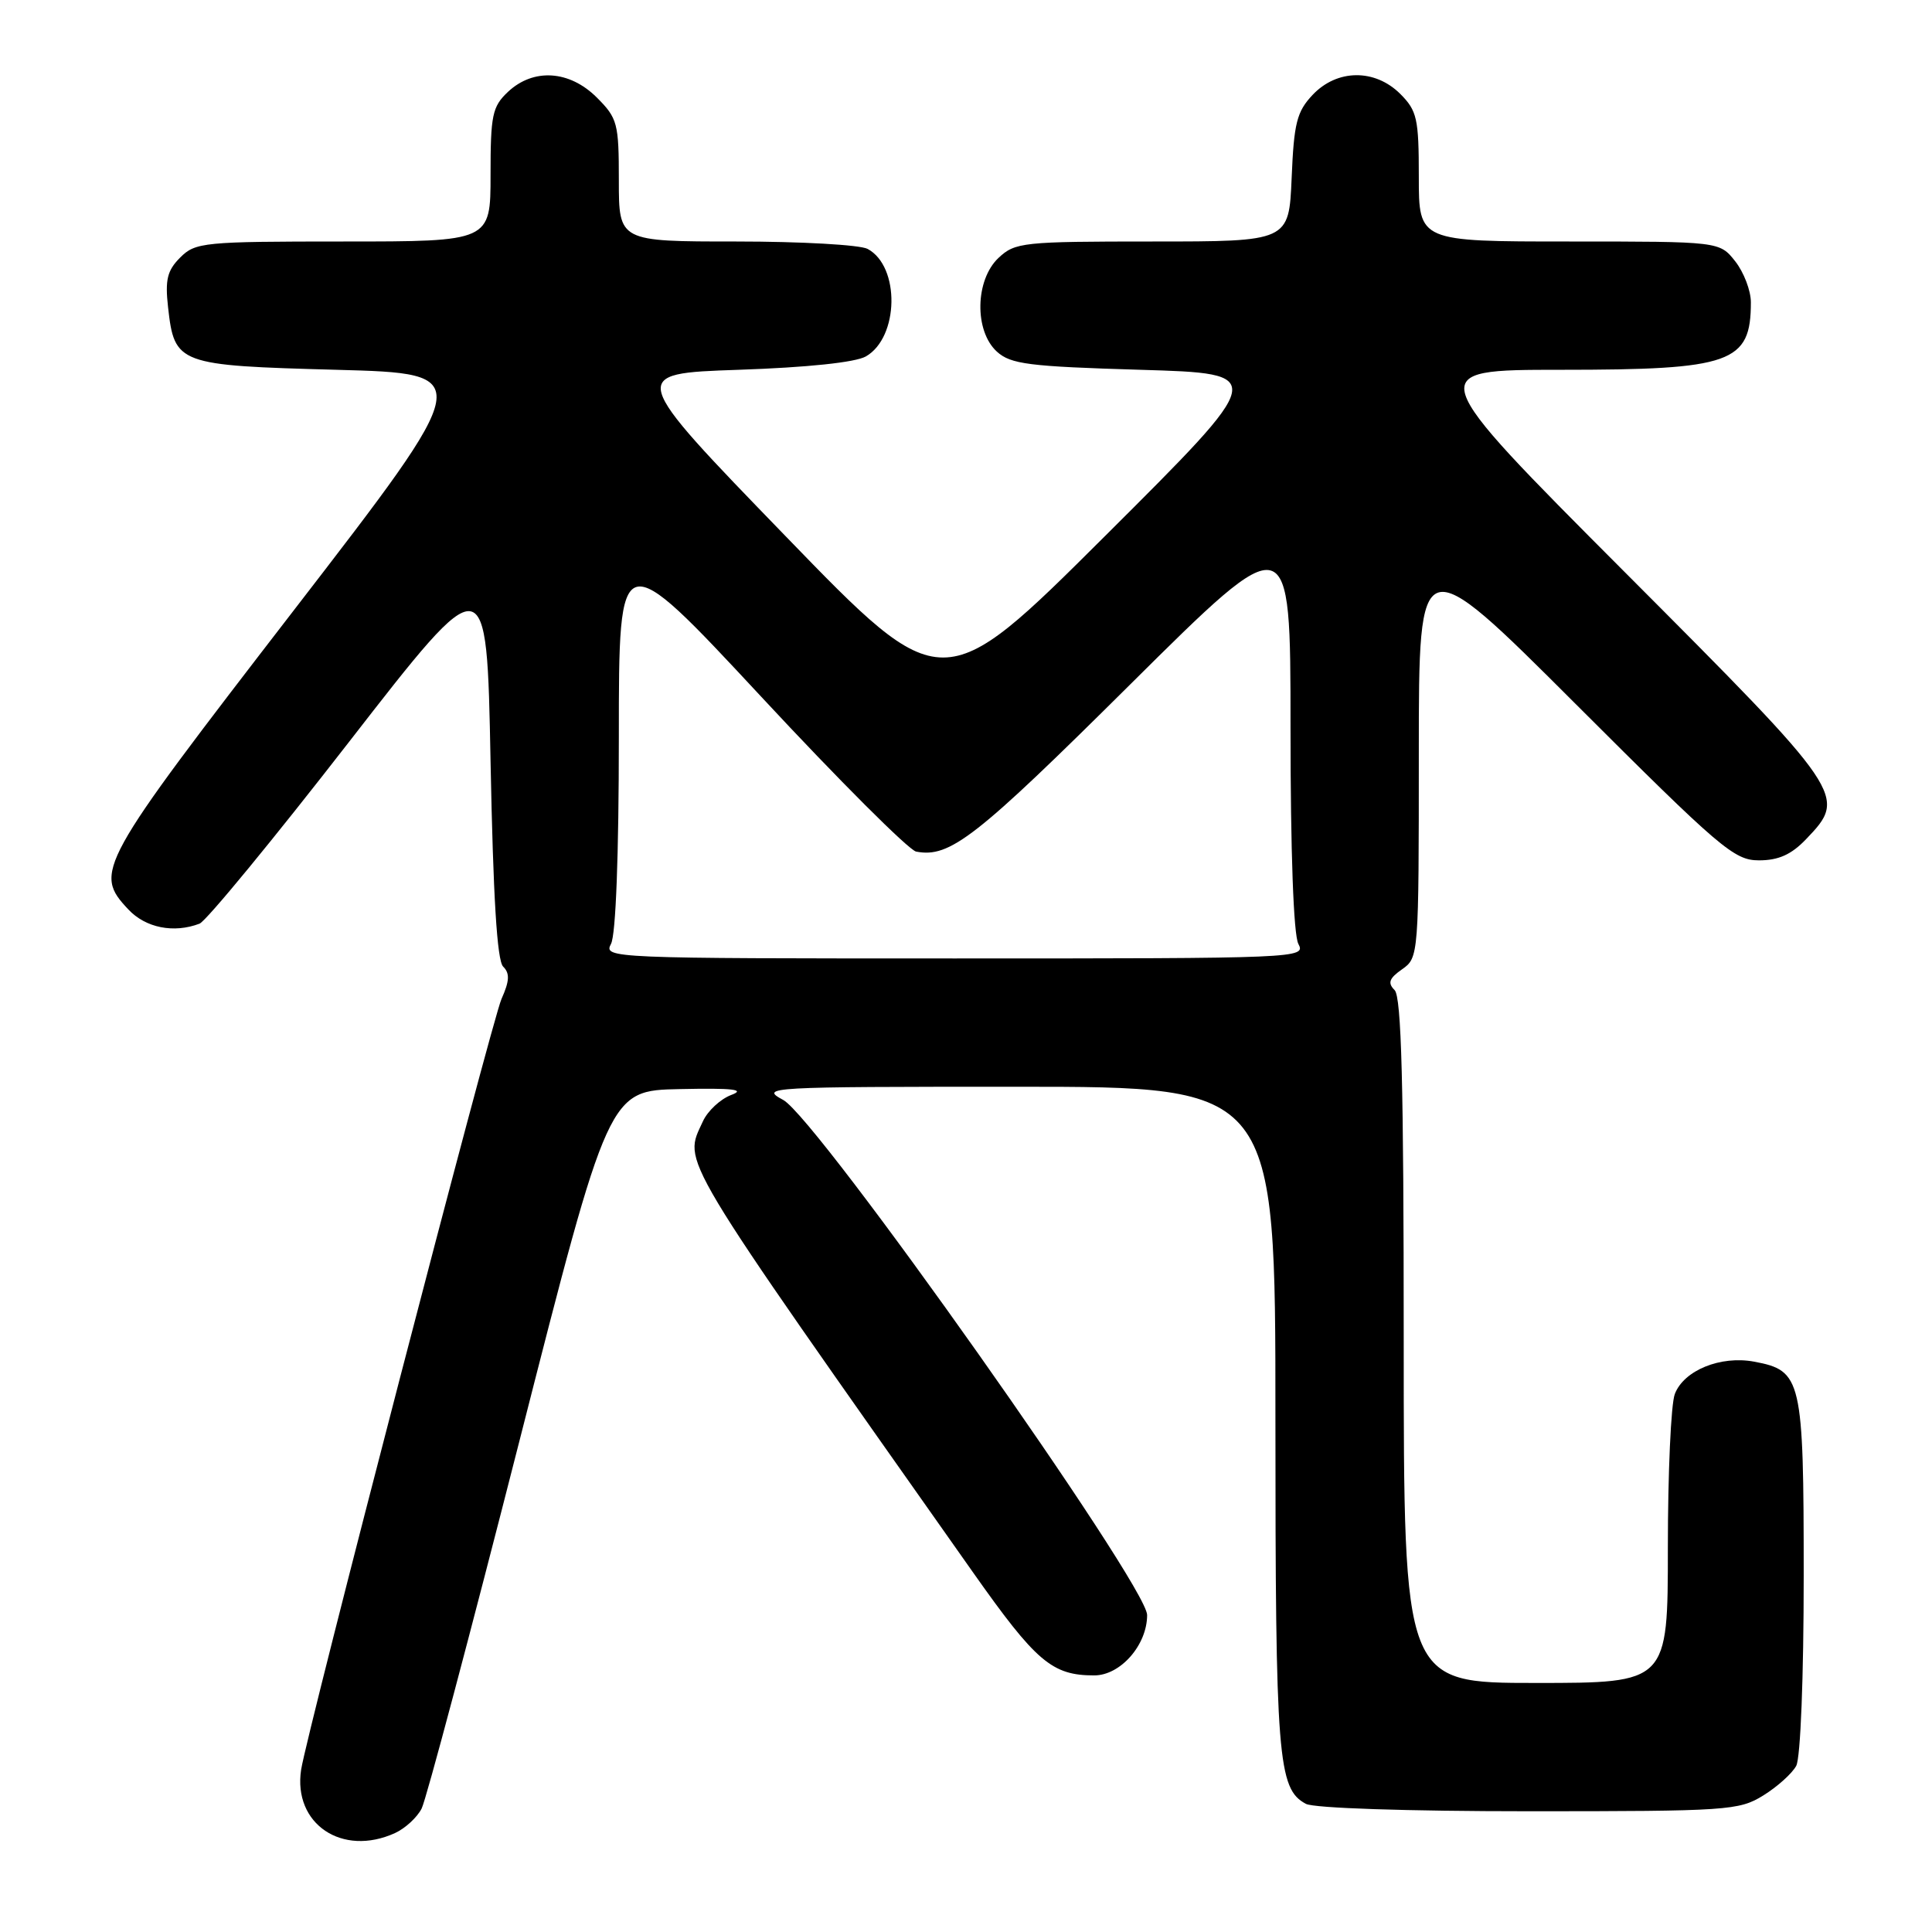 <?xml version="1.0" encoding="UTF-8" standalone="no"?>
<!DOCTYPE svg PUBLIC "-//W3C//DTD SVG 1.1//EN" "http://www.w3.org/Graphics/SVG/1.1/DTD/svg11.dtd" >
<svg xmlns="http://www.w3.org/2000/svg" xmlns:xlink="http://www.w3.org/1999/xlink" version="1.1" viewBox="0 0 256 256">
 <g >
 <path fill="currentColor"
d=" M 52.34 242.89 C 53.68 242.28 55.27 240.82 55.87 239.64 C 56.47 238.46 62.29 216.57 68.81 191.00 C 80.66 144.50 80.66 144.50 90.08 144.31 C 97.16 144.16 98.85 144.36 96.89 145.09 C 95.46 145.63 93.77 147.20 93.14 148.58 C 90.55 154.27 89.14 151.91 128.91 208.32 C 137.30 220.22 139.40 222.00 144.99 222.00 C 148.47 222.00 152.00 217.97 152.00 214.00 C 152.00 210.06 108.28 148.18 103.78 145.75 C 100.63 144.05 101.59 144.00 134.77 144.00 C 169.00 144.00 169.00 144.00 169.00 187.85 C 169.00 233.04 169.31 237.03 173.04 239.02 C 174.11 239.59 186.41 240.00 202.57 240.00 C 228.91 240.00 230.43 239.90 233.64 237.91 C 235.50 236.76 237.47 234.99 238.01 233.98 C 238.58 232.91 239.00 222.24 239.00 208.79 C 239.00 182.71 238.74 181.61 232.45 180.43 C 227.99 179.59 223.11 181.58 221.92 184.72 C 221.41 186.05 221.00 195.20 221.00 205.07 C 221.00 223.00 221.00 223.00 203.50 223.00 C 186.00 223.00 186.00 223.00 186.00 177.70 C 186.00 143.61 185.70 132.10 184.79 131.19 C 183.85 130.25 184.06 129.64 185.79 128.43 C 187.98 126.90 188.00 126.61 188.00 99.70 C 188.00 72.52 188.00 72.52 208.76 93.26 C 227.98 112.46 229.78 114.00 233.07 114.00 C 235.66 114.00 237.36 113.24 239.31 111.20 C 244.80 105.47 244.64 105.23 215.27 75.79 C 188.55 49.00 188.55 49.00 206.82 49.00 C 229.44 49.00 232.00 48.09 232.00 40.05 C 232.00 38.52 231.07 36.08 229.93 34.63 C 227.85 32.00 227.85 32.00 207.93 32.00 C 188.00 32.00 188.00 32.00 188.00 23.45 C 188.00 15.71 187.77 14.68 185.55 12.45 C 182.18 9.09 177.16 9.14 173.92 12.58 C 171.83 14.80 171.45 16.32 171.15 23.58 C 170.79 32.00 170.79 32.00 152.71 32.00 C 135.52 32.00 134.51 32.11 132.31 34.17 C 129.20 37.10 129.08 43.86 132.10 46.60 C 133.94 48.26 136.31 48.56 151.12 49.00 C 168.03 49.50 168.03 49.50 146.45 71.00 C 124.87 92.50 124.87 92.50 104.05 71.00 C 83.22 49.50 83.22 49.50 97.86 49.00 C 107.00 48.69 113.34 48.02 114.73 47.23 C 119.13 44.71 119.29 35.30 114.96 32.98 C 113.95 32.44 106.13 32.00 97.57 32.00 C 82.00 32.00 82.00 32.00 82.00 23.92 C 82.00 16.33 81.83 15.67 79.08 12.92 C 75.46 9.31 70.69 9.00 67.31 12.17 C 65.23 14.13 65.00 15.24 65.00 23.17 C 65.00 32.00 65.00 32.00 45.50 32.00 C 26.97 32.00 25.89 32.11 23.88 34.12 C 22.16 35.84 21.86 37.06 22.27 40.72 C 23.12 48.27 23.56 48.43 44.59 49.00 C 63.12 49.50 63.12 49.50 38.89 80.92 C 12.88 114.65 12.37 115.57 17.01 120.51 C 19.30 122.95 23.03 123.69 26.44 122.39 C 27.32 122.05 36.24 111.20 46.27 98.28 C 64.50 74.80 64.50 74.80 65.00 100.85 C 65.35 118.86 65.86 127.27 66.67 128.08 C 67.57 128.97 67.52 129.98 66.45 132.37 C 65.19 135.18 40.64 229.62 39.90 234.50 C 38.81 241.68 45.34 246.08 52.34 242.89 Z  M 80.96 125.07 C 81.60 123.88 82.00 113.28 82.00 97.59 C 82.00 72.05 82.00 72.05 100.82 92.27 C 111.16 103.40 120.43 112.65 121.39 112.84 C 125.87 113.70 129.28 111.03 149.73 90.72 C 171.00 69.60 171.00 69.60 171.00 96.37 C 171.00 112.90 171.40 123.87 172.04 125.07 C 173.05 126.97 172.23 127.00 126.50 127.00 C 80.77 127.00 79.95 126.97 80.96 125.07 Z "/>
</g>
</svg>